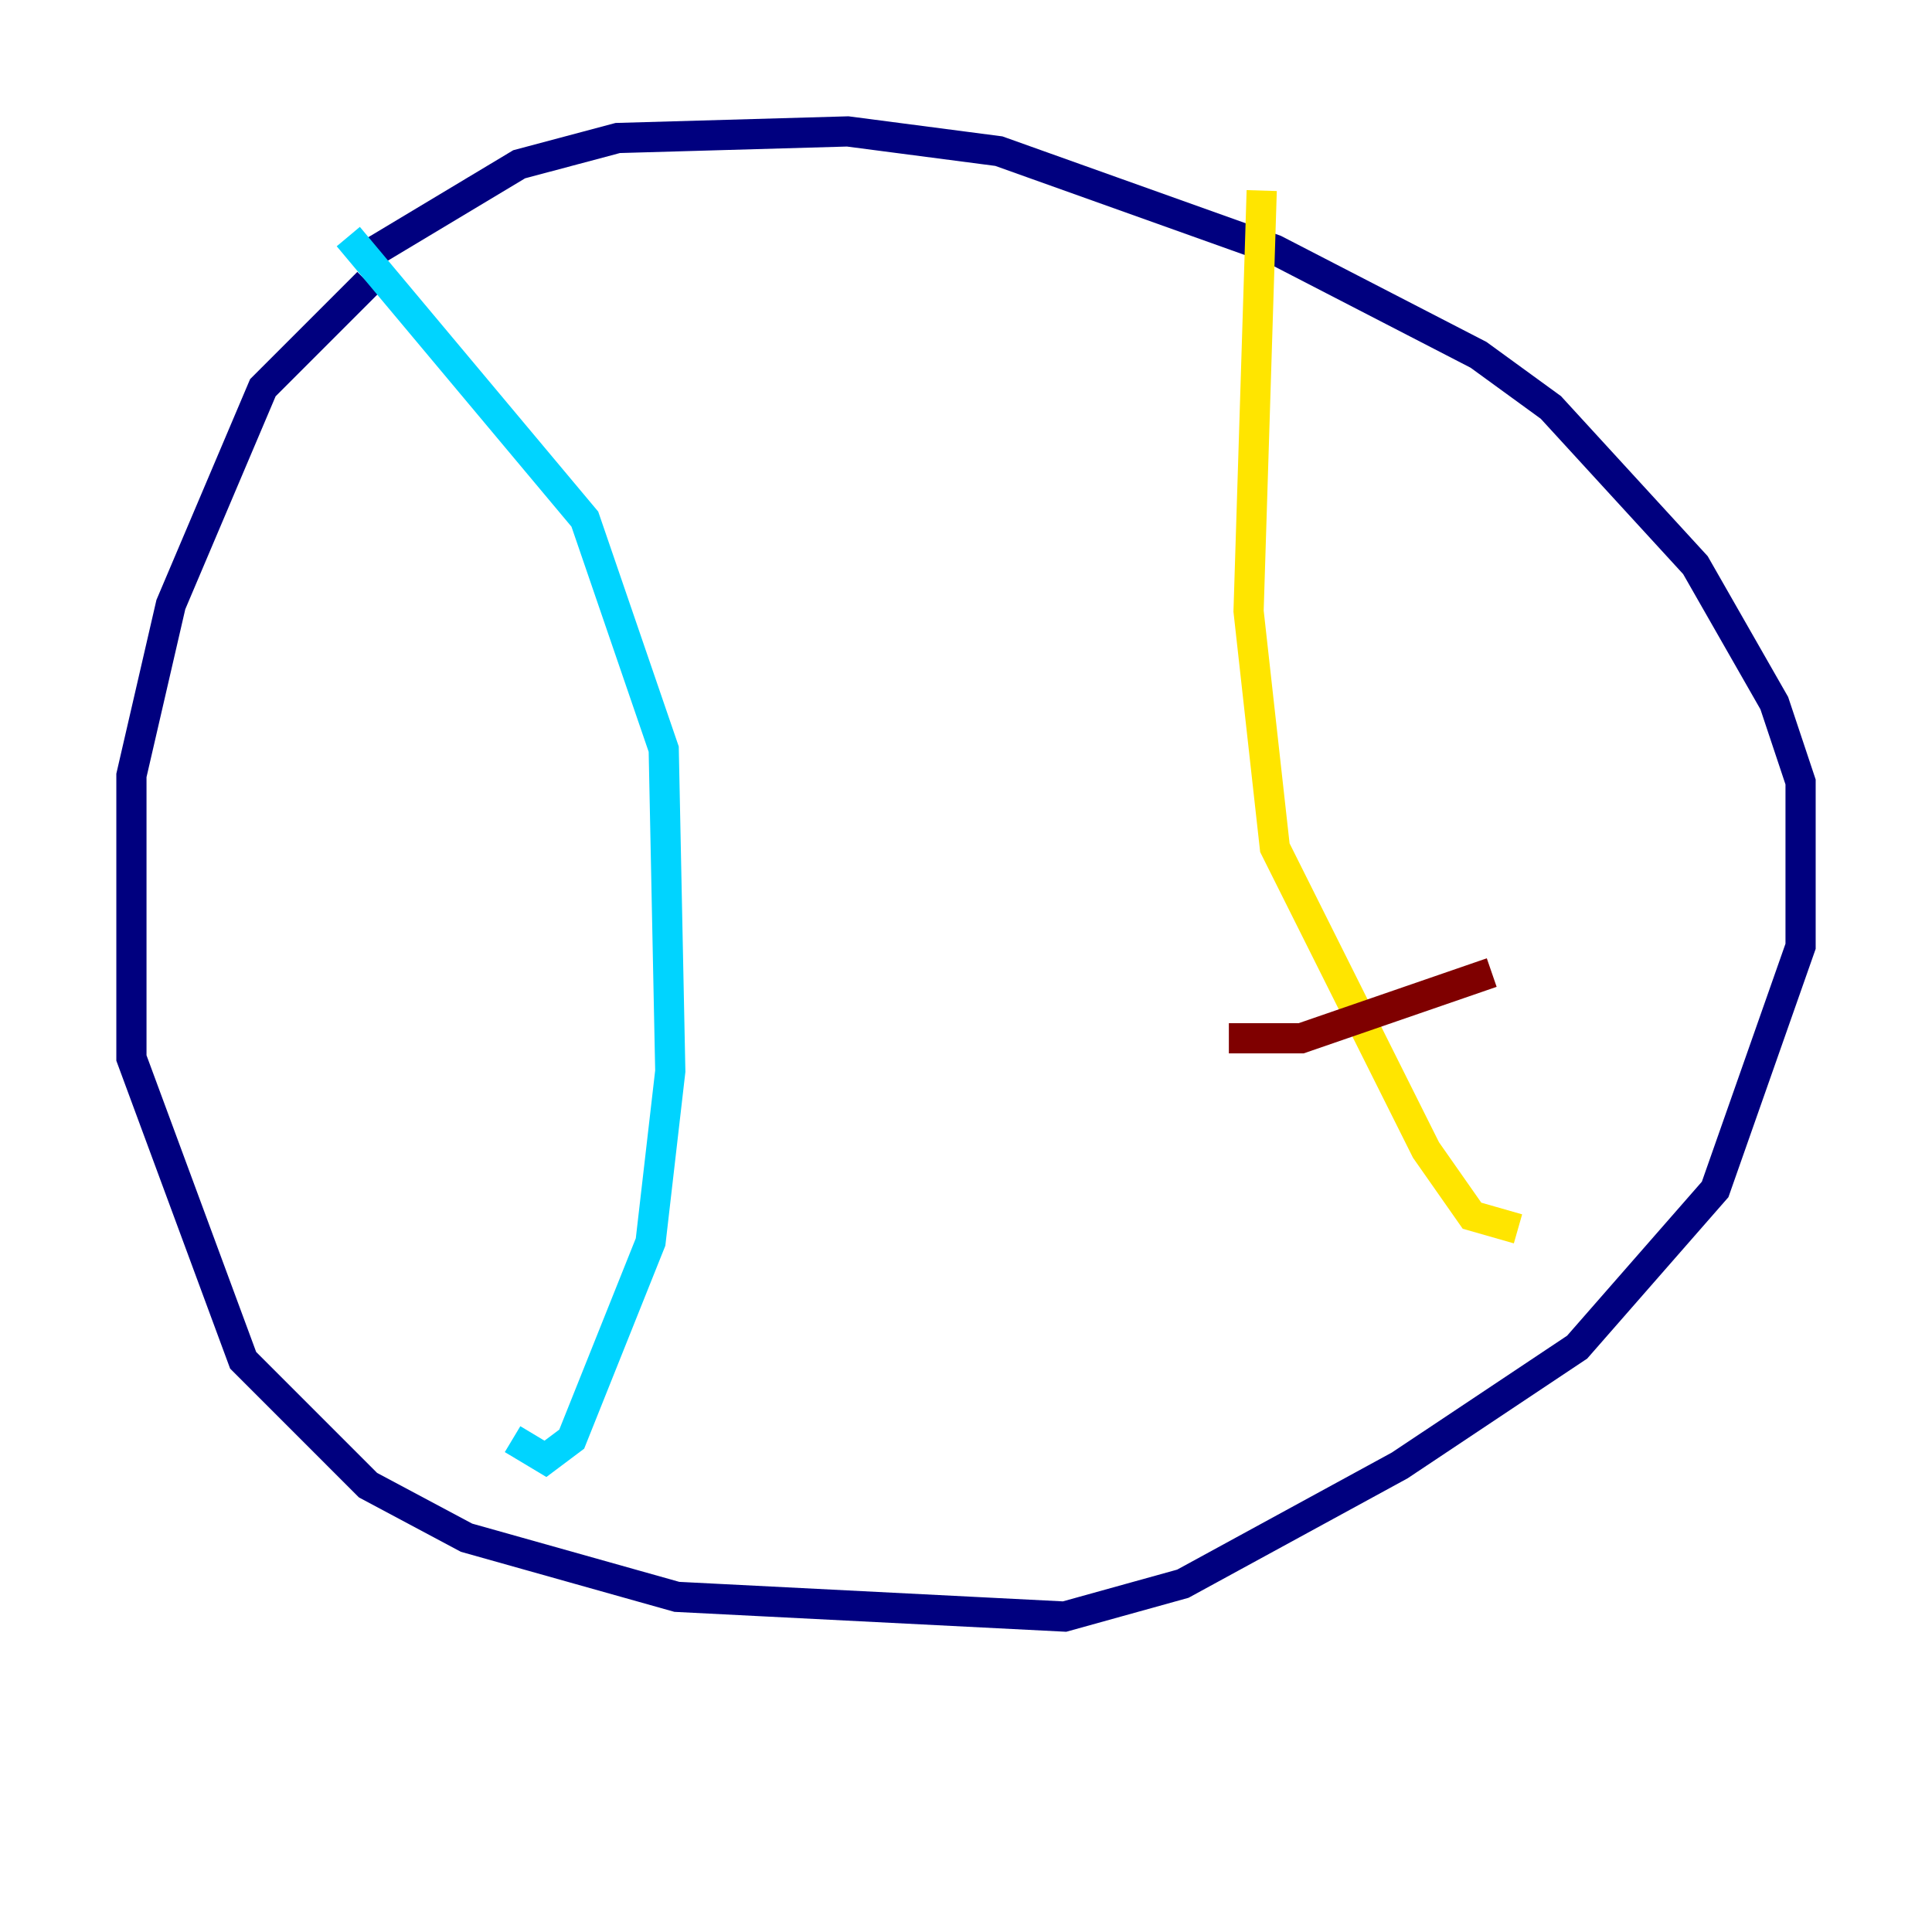 <?xml version="1.0" encoding="utf-8" ?>
<svg baseProfile="tiny" height="128" version="1.2" viewBox="0,0,128,128" width="128" xmlns="http://www.w3.org/2000/svg" xmlns:ev="http://www.w3.org/2001/xml-events" xmlns:xlink="http://www.w3.org/1999/xlink"><defs /><polyline fill="none" points="24.381,18.721 17.415,25.687 11.32,40.054 8.707,51.374 8.707,70.095 16.109,90.122 24.381,98.395 30.912,101.878 44.843,105.796 70.531,107.102 78.367,104.925 92.735,97.088 104.49,89.252 113.633,78.803 119.293,62.694 119.293,51.809 117.551,46.585 112.326,37.442 102.748,26.993 97.959,23.51 84.463,16.544 66.177,10.014 56.163,8.707 40.925,9.143 34.395,10.884 23.51,17.415" stroke="#00007f" stroke-width="2" /><polyline fill="none" points="33.959,95.347 36.136,96.653 37.878,95.347 43.102,82.286 44.408,70.966 43.973,49.633 38.748,34.395 23.075,15.674" stroke="#00d4ff" stroke-width="2" /><polyline fill="none" points="100.571,81.415 97.524,80.544 94.476,76.191 84.463,56.163 82.721,40.49 83.592,12.626" stroke="#ffe500" stroke-width="2" /><polyline fill="none" points="81.415,68.789 86.204,68.789 98.83,64.435" stroke="#7f0000" stroke-width="2" /></svg>